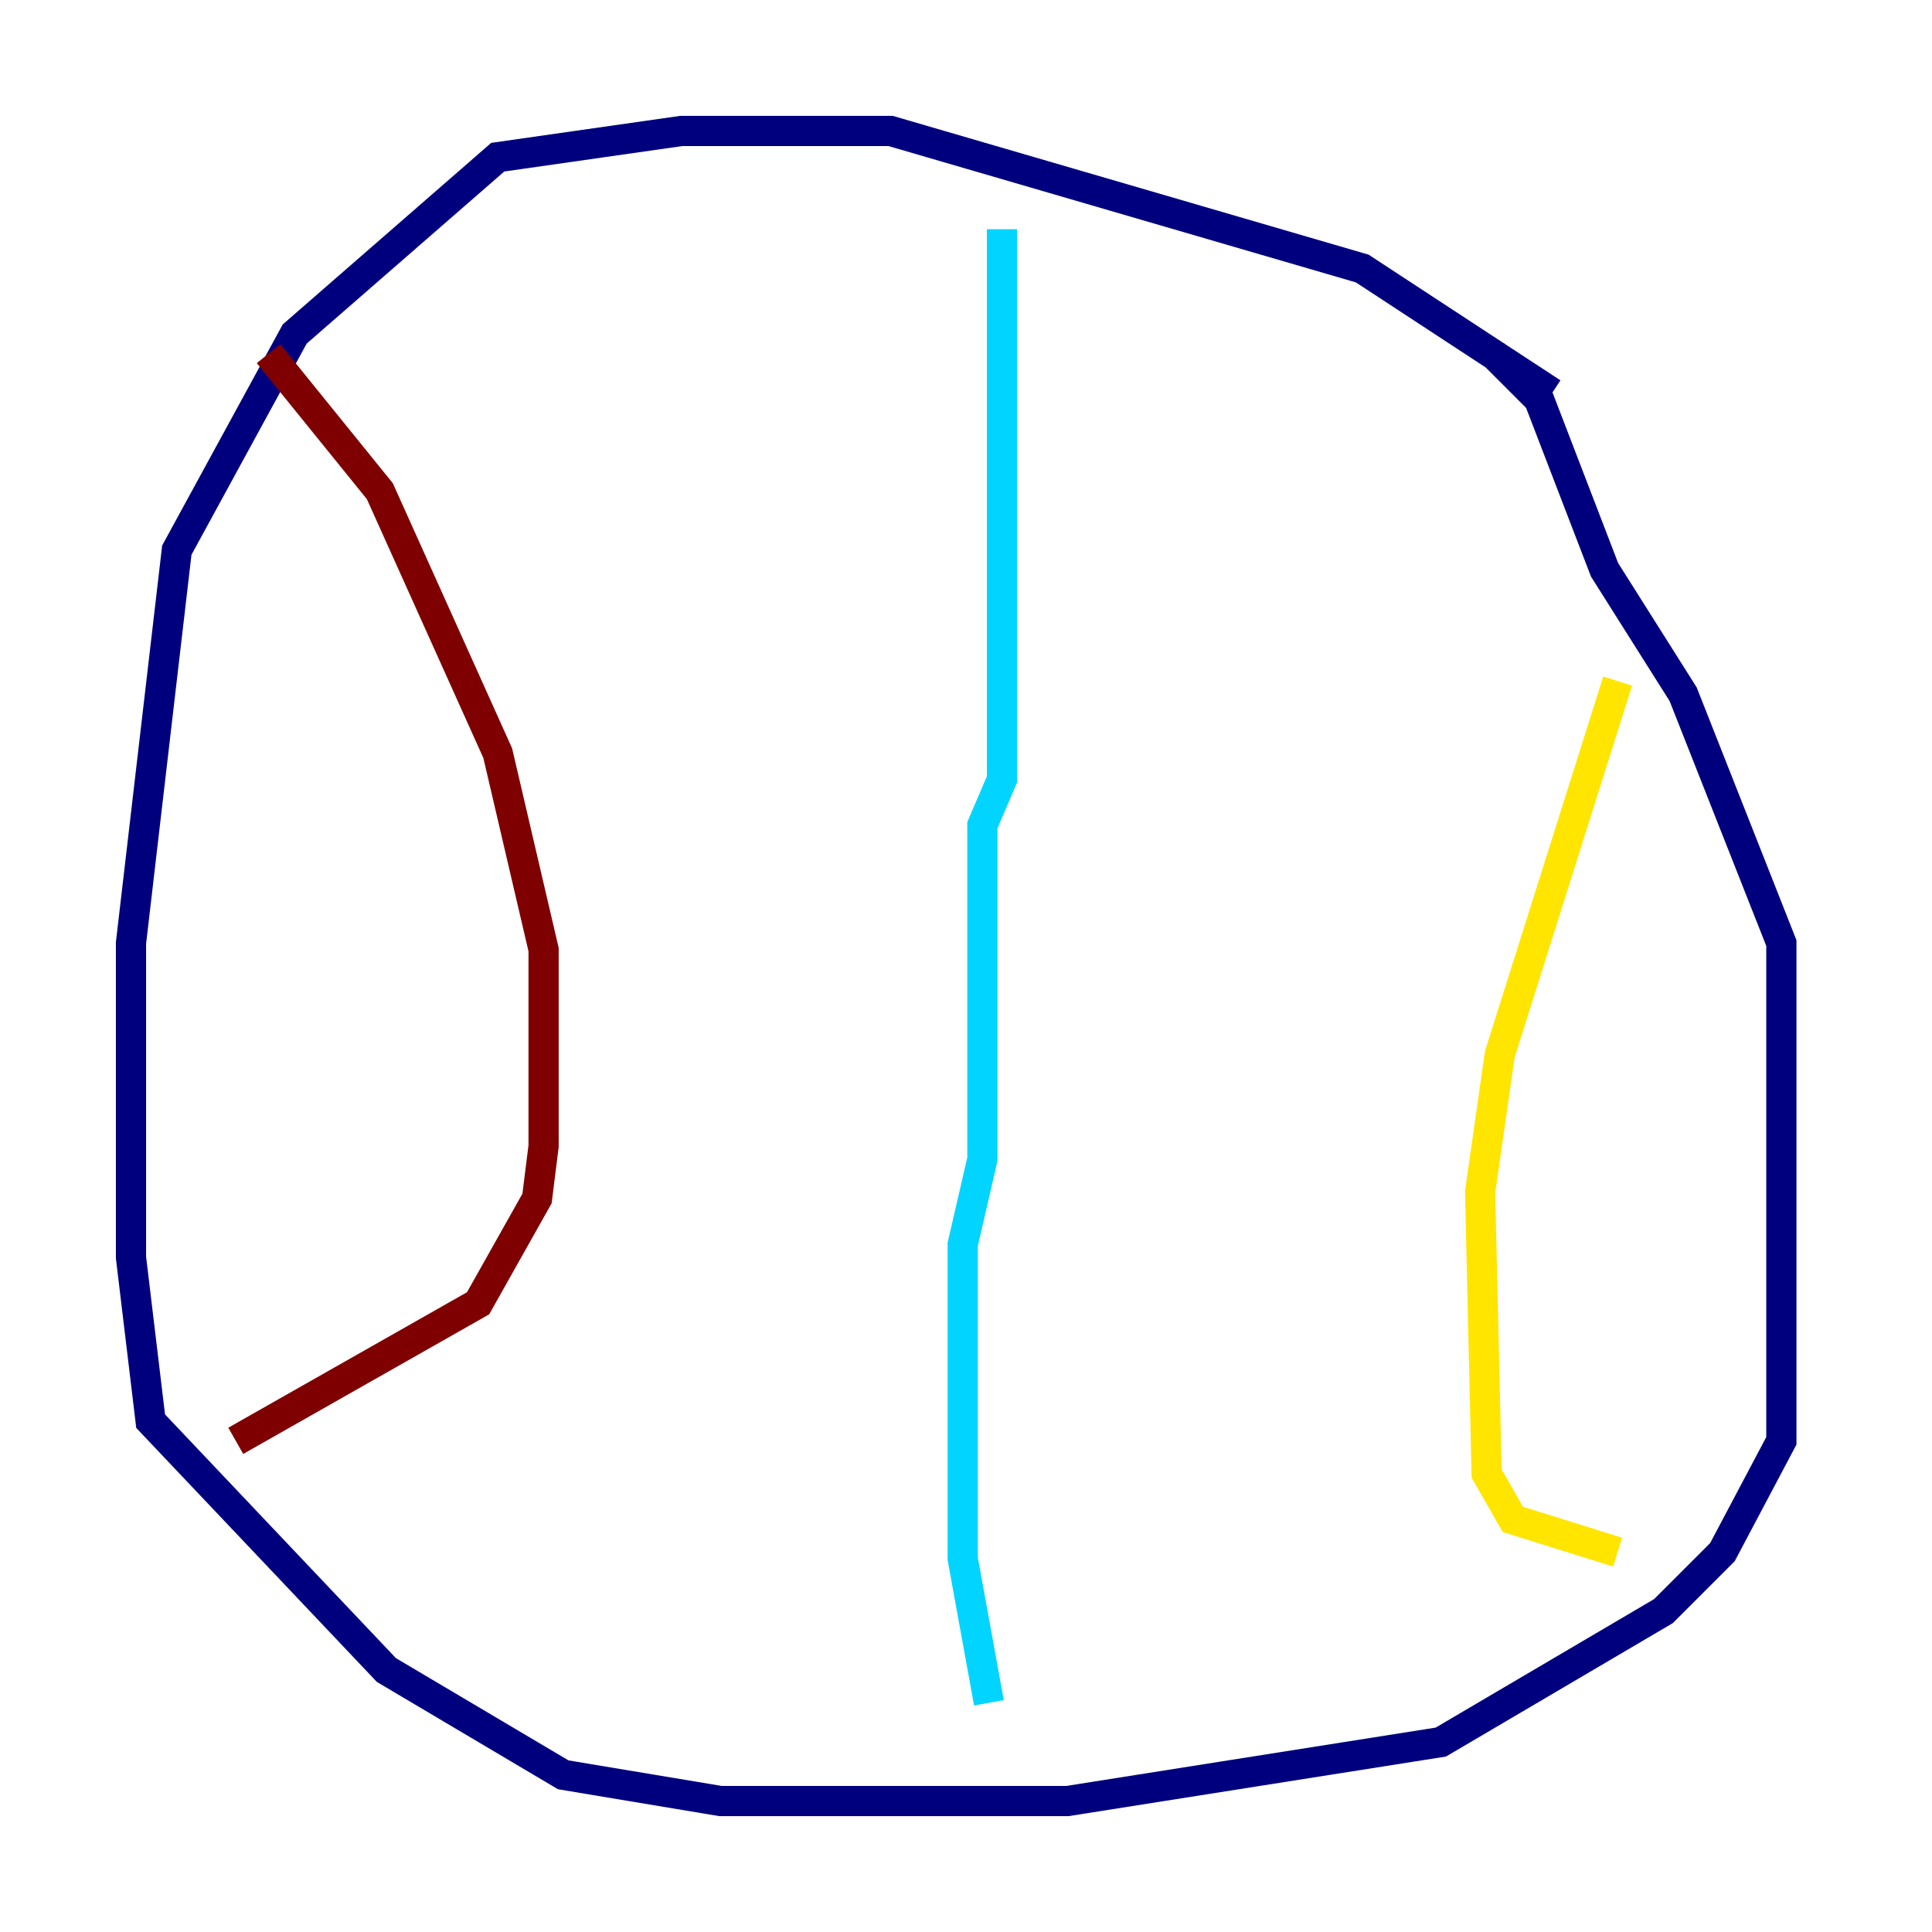 <?xml version="1.0" encoding="utf-8" ?>
<svg baseProfile="tiny" height="128" version="1.2" viewBox="0,0,128,128" width="128" xmlns="http://www.w3.org/2000/svg" xmlns:ev="http://www.w3.org/2001/xml-events" xmlns:xlink="http://www.w3.org/1999/xlink"><defs /><polyline fill="none" points="102.834,26.034 90.251,17.79 59.01,8.678 45.125,8.678 32.976,10.414 19.525,22.129 11.715,36.447 8.678,62.481 8.678,83.308 9.98,94.156 25.6,110.644 37.315,117.586 47.729,119.322 70.725,119.322 95.458,115.417 110.21,106.739 114.115,102.834 118.02,95.458 118.02,62.481 111.512,45.993 106.305,37.749 101.966,26.468 98.929,23.43" stroke="#00007f" stroke-width="2" /><polyline fill="none" points="66.386,15.186 66.386,51.634 65.085,54.671 65.085,76.8 63.783,82.441 63.783,103.268 65.519,112.814" stroke="#00d4ff" stroke-width="2" /><polyline fill="none" points="107.173,45.125 99.363,69.858 98.061,78.969 98.495,97.627 100.231,100.664 107.173,102.834" stroke="#ffe500" stroke-width="2" /><polyline fill="none" points="17.79,23.43 25.166,32.542 32.976,49.898 36.014,62.915 36.014,75.932 35.58,79.403 31.675,86.346 15.62,95.458" stroke="#7f0000" stroke-width="2" /></svg>